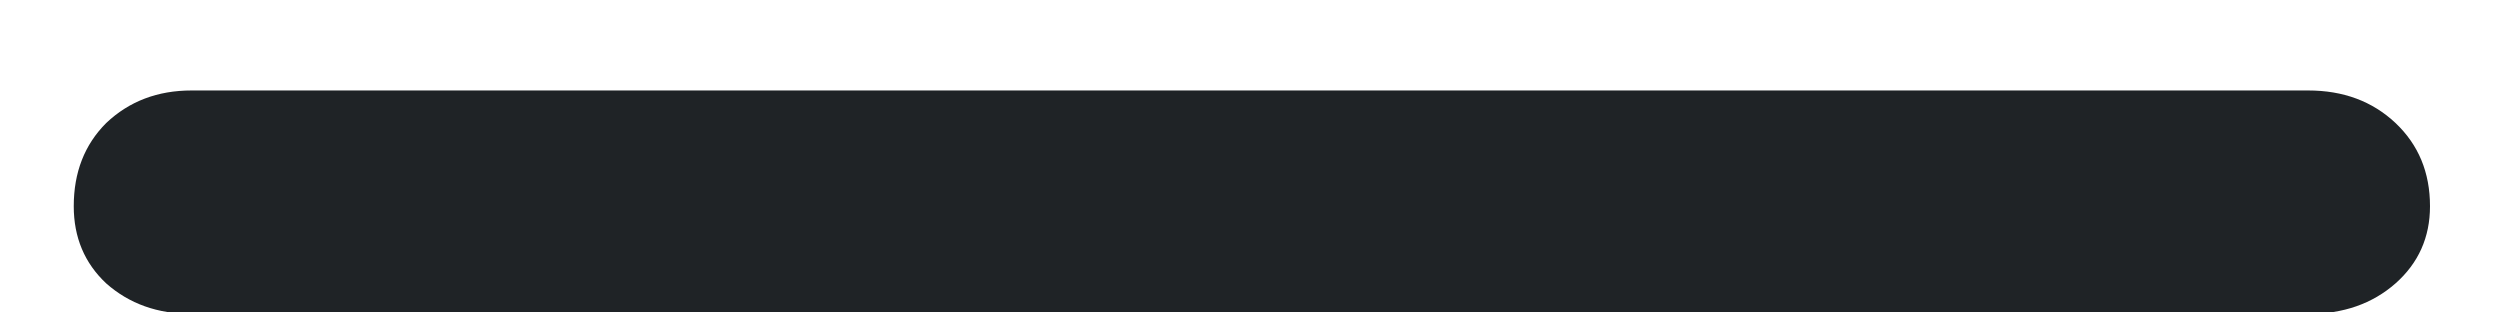<svg width="16" height="2" viewBox="0 0 16 2" fill="none" xmlns="http://www.w3.org/2000/svg">
<path d="M14.772 0.579C14.997 0.579 15.183 0.648 15.331 0.787C15.478 0.926 15.552 1.103 15.552 1.32C15.552 1.519 15.478 1.684 15.331 1.814C15.183 1.944 14.997 2.009 14.772 2.009H1.226C1.009 2.009 0.827 1.944 0.68 1.814C0.541 1.684 0.472 1.519 0.472 1.32C0.472 1.103 0.541 0.926 0.68 0.787C0.827 0.648 1.009 0.579 1.226 0.579H14.772Z" fill="#1F2326"/>
</svg>
